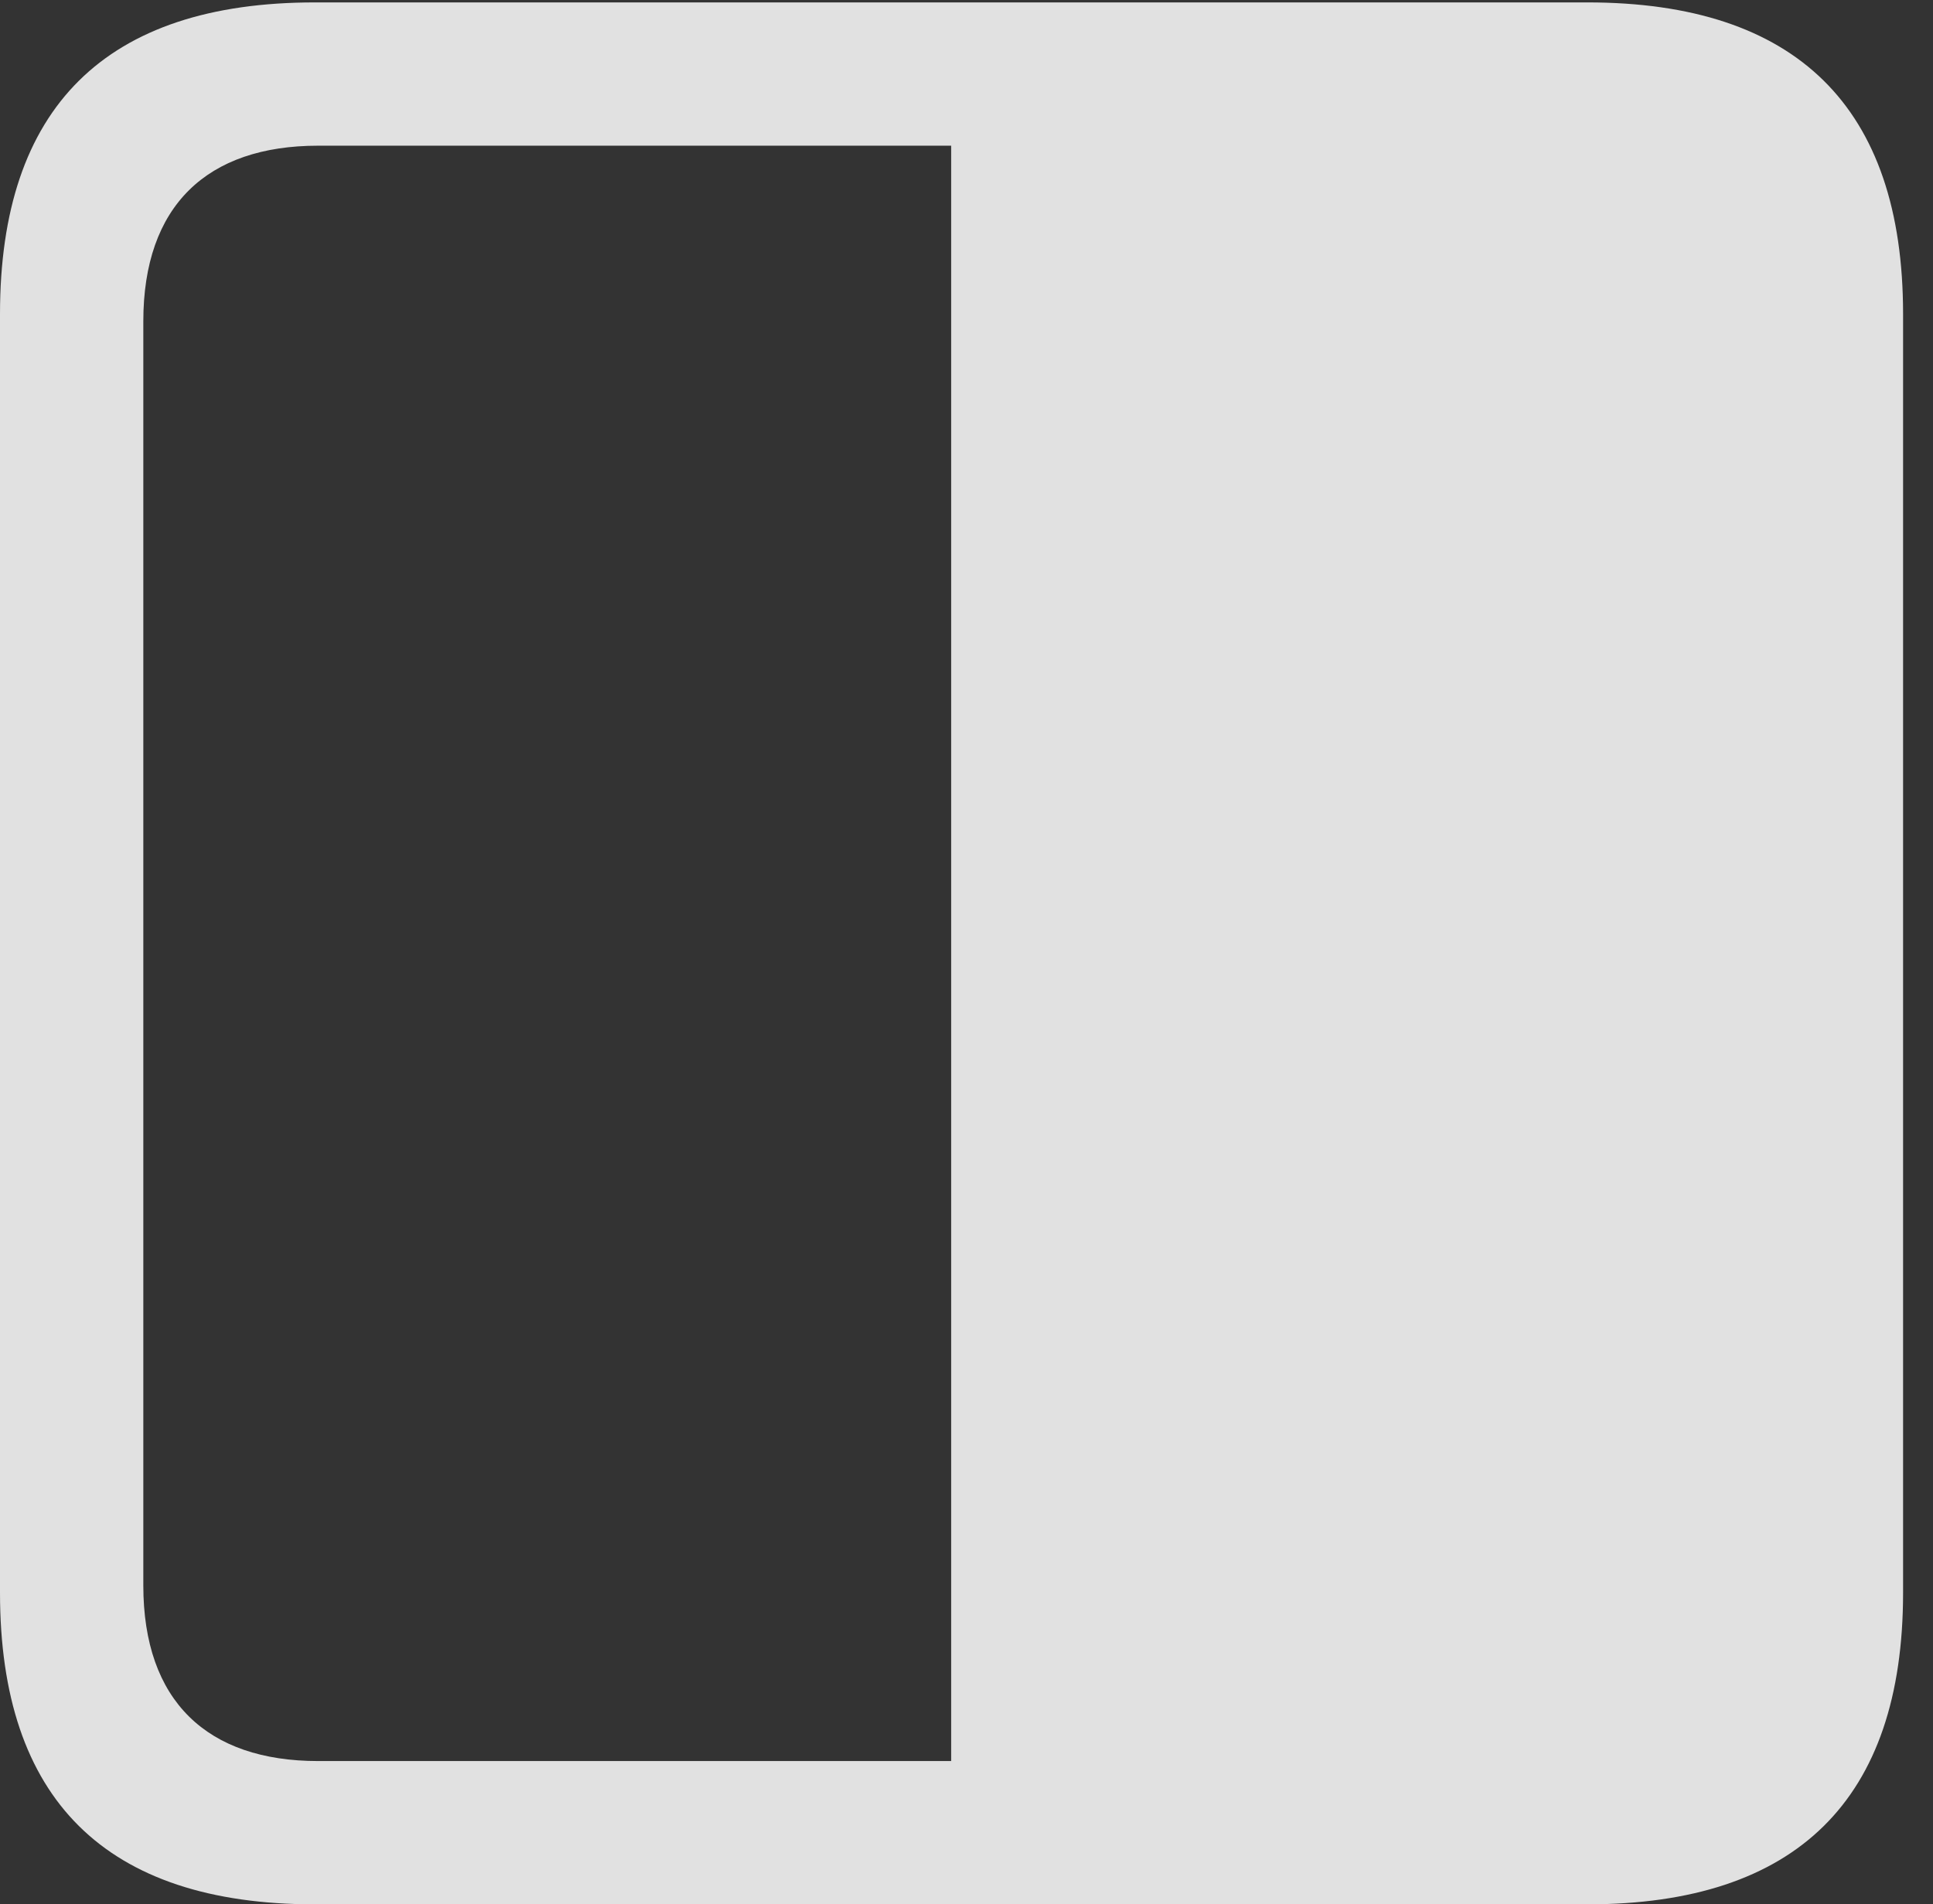 <?xml version="1.0" encoding="UTF-8"?>
<!--Generator: Apple Native CoreSVG 326-->
<!DOCTYPE svg
PUBLIC "-//W3C//DTD SVG 1.1//EN"
       "http://www.w3.org/Graphics/SVG/1.1/DTD/svg11.dtd">
<svg version="1.1" xmlns="http://www.w3.org/2000/svg" xmlns:xlink="http://www.w3.org/1999/xlink" viewBox="0 0 23.32 22.979">
 <rect x="0" y="0" width="23.32" height="22.979" fill="#333333" stroke="none"/>
 <g>
  <rect height="22.979" opacity="0" width="23.32" x="0" y="0"/>
  <path d="M0 19.219C0 21.709 1.27 22.979 3.799 22.979L19.15 22.979C21.67 22.979 22.959 21.719 22.959 19.219L22.959 3.789C22.959 1.289 21.67 0.029 19.15 0.029L3.799 0.029C1.27 0.029 0 1.299 0 3.789ZM1.729 19.131L1.729 3.877C1.729 2.48 2.5 1.758 3.838 1.758L11.475 1.758L11.475 21.25L3.838 21.25C2.5 21.25 1.729 20.527 1.729 19.131Z" fill="white" fill-opacity="0.85"/>
 </g>
</svg>
